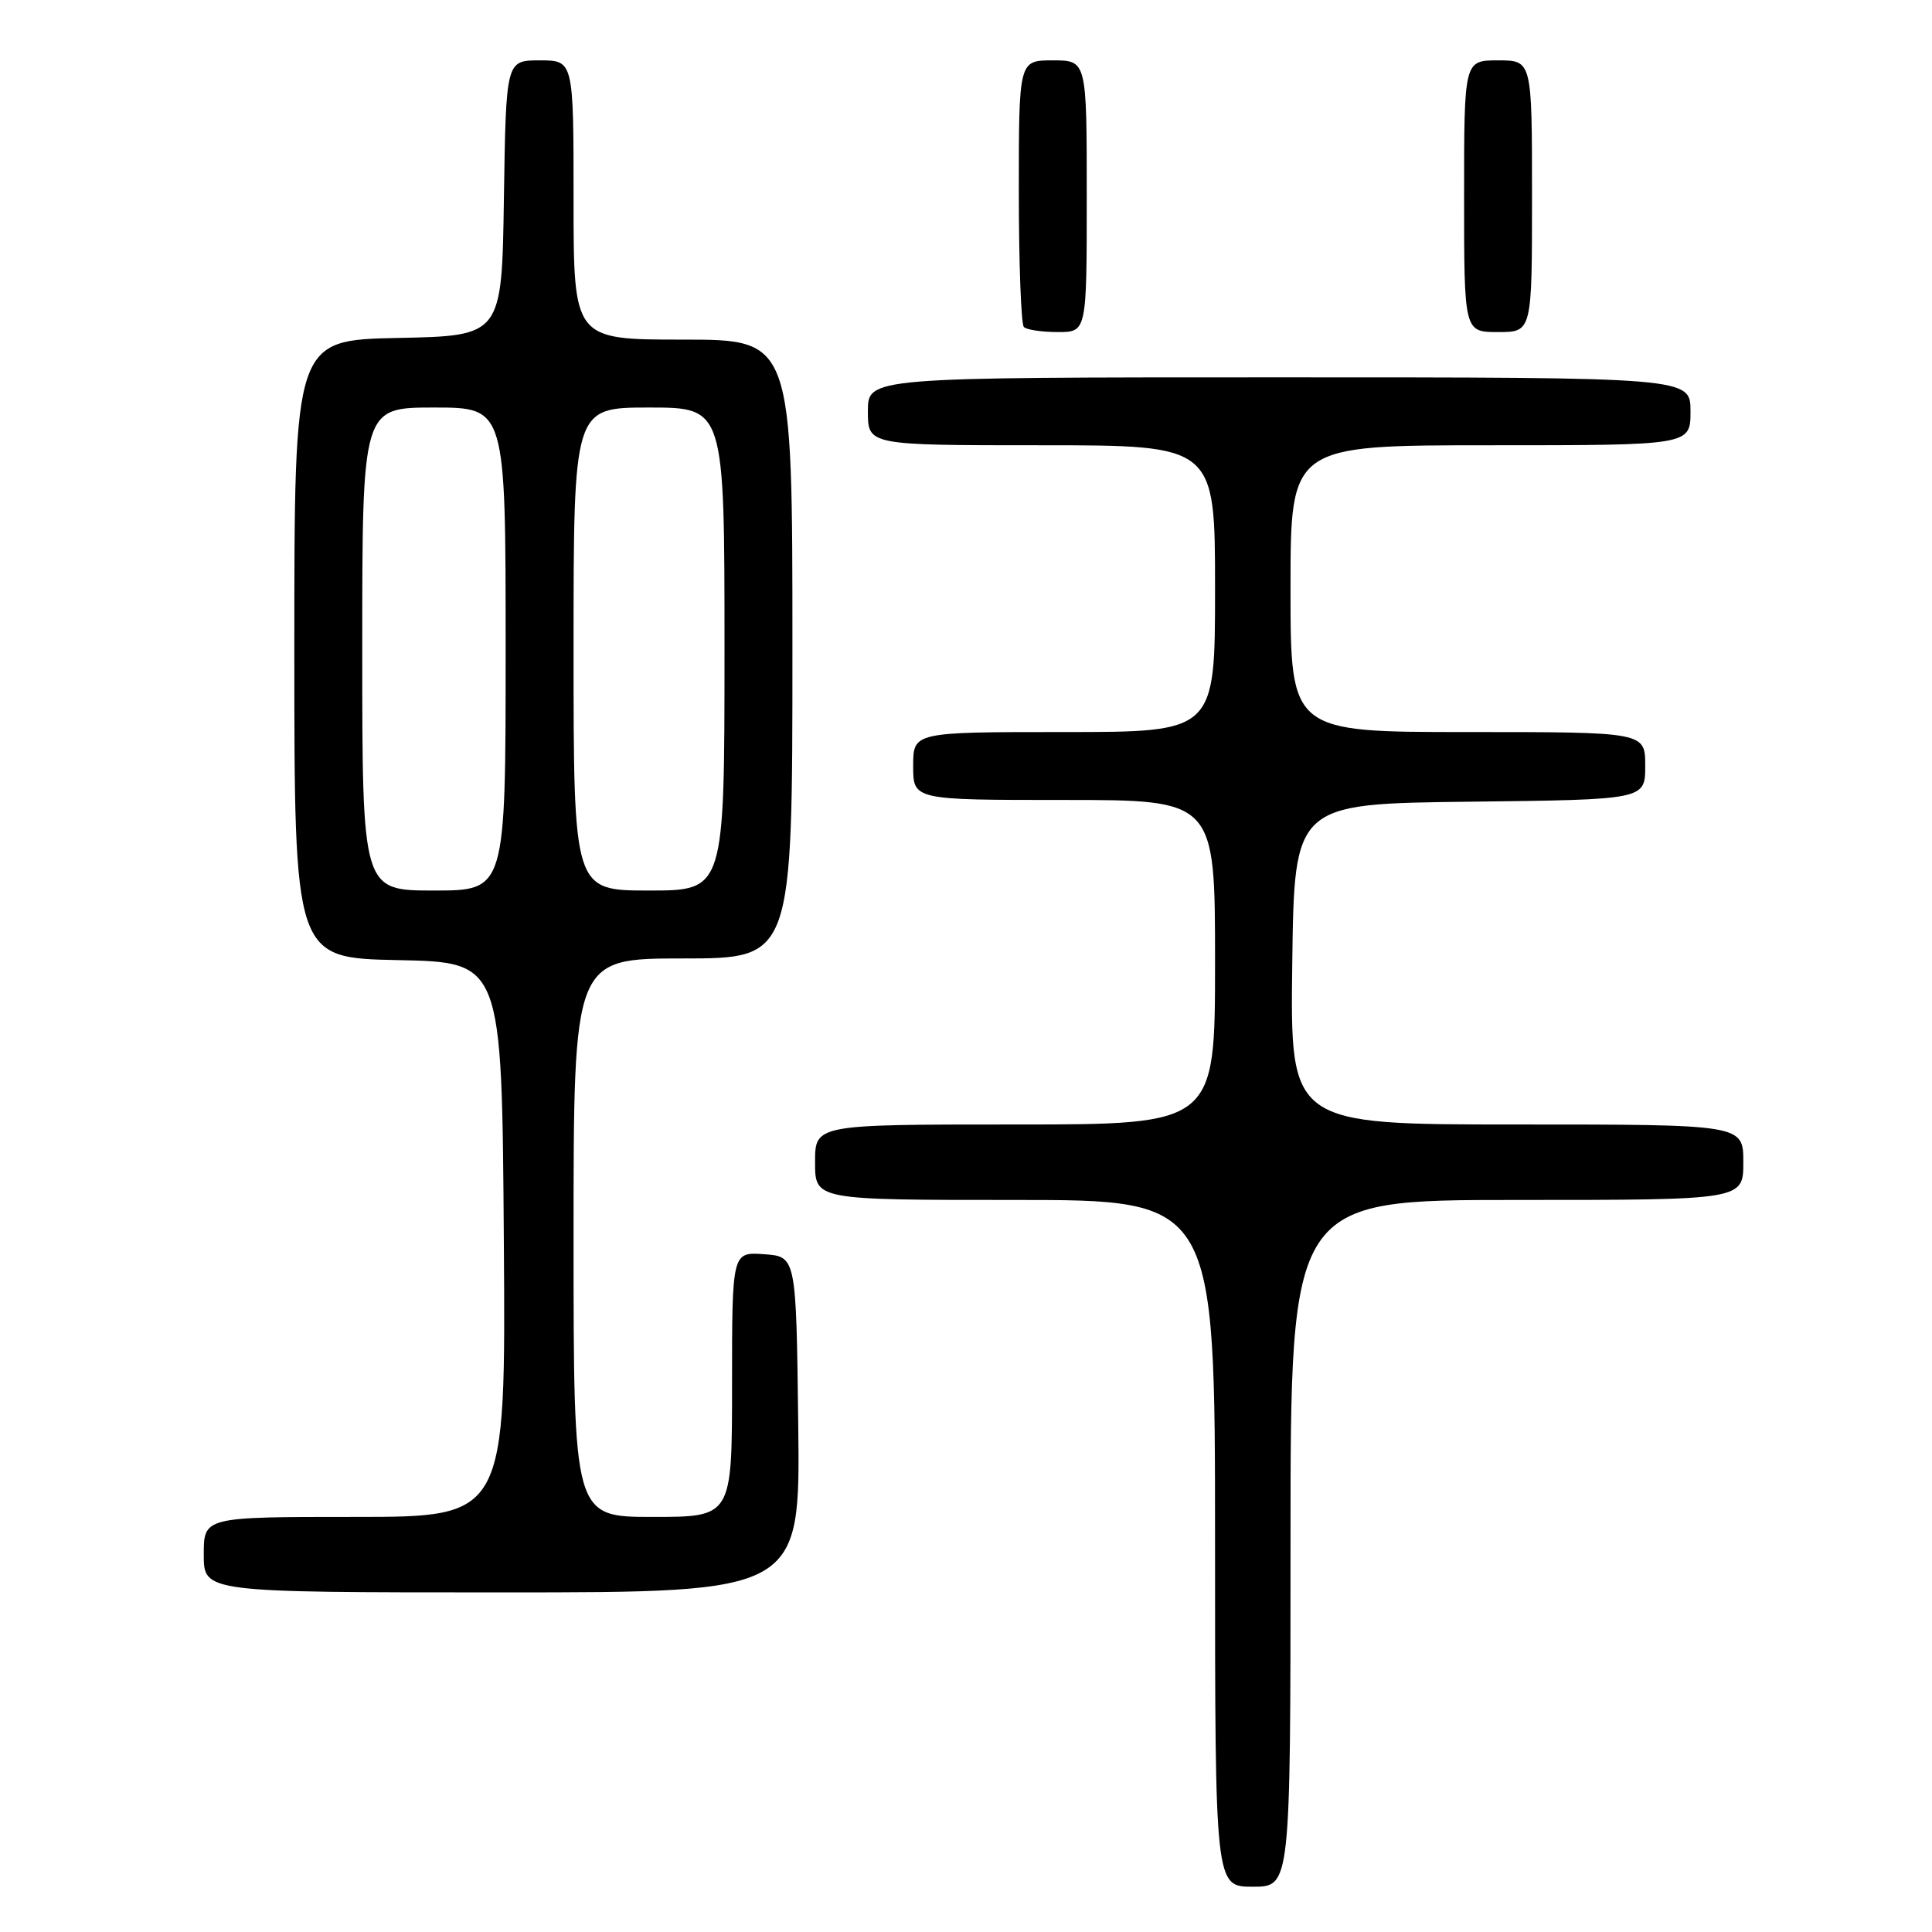 <?xml version="1.0" encoding="UTF-8" standalone="no"?>
<!DOCTYPE svg PUBLIC "-//W3C//DTD SVG 1.1//EN" "http://www.w3.org/Graphics/SVG/1.1/DTD/svg11.dtd" >
<svg xmlns="http://www.w3.org/2000/svg" xmlns:xlink="http://www.w3.org/1999/xlink" version="1.1" viewBox="0 0 256 256">
 <g >
 <path fill="currentColor"
d=" M 171.00 204.50 C 171.00 159.00 171.00 159.00 201.00 159.00 C 231.00 159.00 231.00 159.00 231.00 154.00 C 231.00 149.00 231.00 149.00 200.98 149.00 C 170.96 149.00 170.96 149.00 171.23 127.75 C 171.50 106.50 171.50 106.50 194.75 106.23 C 218.00 105.96 218.00 105.96 218.00 101.48 C 218.00 97.00 218.00 97.00 194.50 97.00 C 171.00 97.00 171.00 97.00 171.00 78.00 C 171.00 59.00 171.00 59.00 197.50 59.00 C 224.00 59.00 224.00 59.00 224.00 54.50 C 224.00 50.00 224.00 50.00 169.50 50.00 C 115.00 50.00 115.00 50.00 115.00 54.50 C 115.00 59.00 115.00 59.00 138.00 59.00 C 161.00 59.00 161.00 59.00 161.00 78.00 C 161.00 97.00 161.00 97.00 141.00 97.00 C 121.00 97.00 121.00 97.00 121.00 101.50 C 121.00 106.00 121.00 106.00 141.00 106.00 C 161.00 106.00 161.00 106.00 161.00 127.50 C 161.00 149.00 161.00 149.00 134.50 149.00 C 108.00 149.00 108.00 149.00 108.00 154.00 C 108.00 159.00 108.00 159.00 134.50 159.00 C 161.00 159.00 161.00 159.00 161.00 204.50 C 161.00 250.00 161.00 250.00 166.00 250.00 C 171.00 250.00 171.00 250.00 171.00 204.50 Z  M 105.77 188.75 C 105.50 166.50 105.50 166.50 101.25 166.19 C 97.00 165.89 97.00 165.89 97.00 183.44 C 97.00 201.00 97.00 201.00 86.50 201.00 C 76.00 201.00 76.00 201.00 76.00 164.00 C 76.00 127.00 76.00 127.00 90.50 127.00 C 105.00 127.00 105.00 127.00 105.00 86.00 C 105.00 45.00 105.00 45.00 90.50 45.00 C 76.00 45.00 76.00 45.00 76.00 26.50 C 76.00 8.00 76.00 8.00 71.52 8.00 C 67.05 8.00 67.05 8.00 66.77 26.25 C 66.50 44.50 66.50 44.50 52.75 44.78 C 39.00 45.06 39.00 45.06 39.00 86.00 C 39.00 126.94 39.00 126.94 52.75 127.22 C 66.50 127.50 66.50 127.50 66.76 164.25 C 67.02 201.00 67.02 201.00 47.01 201.00 C 27.00 201.00 27.00 201.00 27.00 206.00 C 27.00 211.00 27.00 211.00 66.52 211.00 C 106.04 211.00 106.04 211.00 105.77 188.75 Z  M 144.00 26.00 C 144.00 8.00 144.00 8.00 139.50 8.00 C 135.00 8.00 135.00 8.00 135.00 25.33 C 135.00 34.87 135.30 42.97 135.67 43.33 C 136.03 43.70 138.06 44.00 140.17 44.00 C 144.00 44.00 144.00 44.00 144.00 26.00 Z  M 203.00 26.00 C 203.00 8.00 203.00 8.00 198.50 8.00 C 194.00 8.00 194.00 8.00 194.00 26.00 C 194.00 44.00 194.00 44.00 198.50 44.00 C 203.00 44.00 203.00 44.00 203.00 26.00 Z  M 48.00 86.00 C 48.00 54.00 48.00 54.00 57.50 54.00 C 67.00 54.00 67.00 54.00 67.00 86.00 C 67.00 118.00 67.00 118.00 57.50 118.00 C 48.00 118.00 48.00 118.00 48.00 86.00 Z  M 76.00 86.00 C 76.00 54.00 76.00 54.00 86.00 54.00 C 96.00 54.00 96.00 54.00 96.00 86.00 C 96.00 118.00 96.00 118.00 86.00 118.00 C 76.00 118.00 76.00 118.00 76.00 86.00 Z "/>
</g>
</svg>